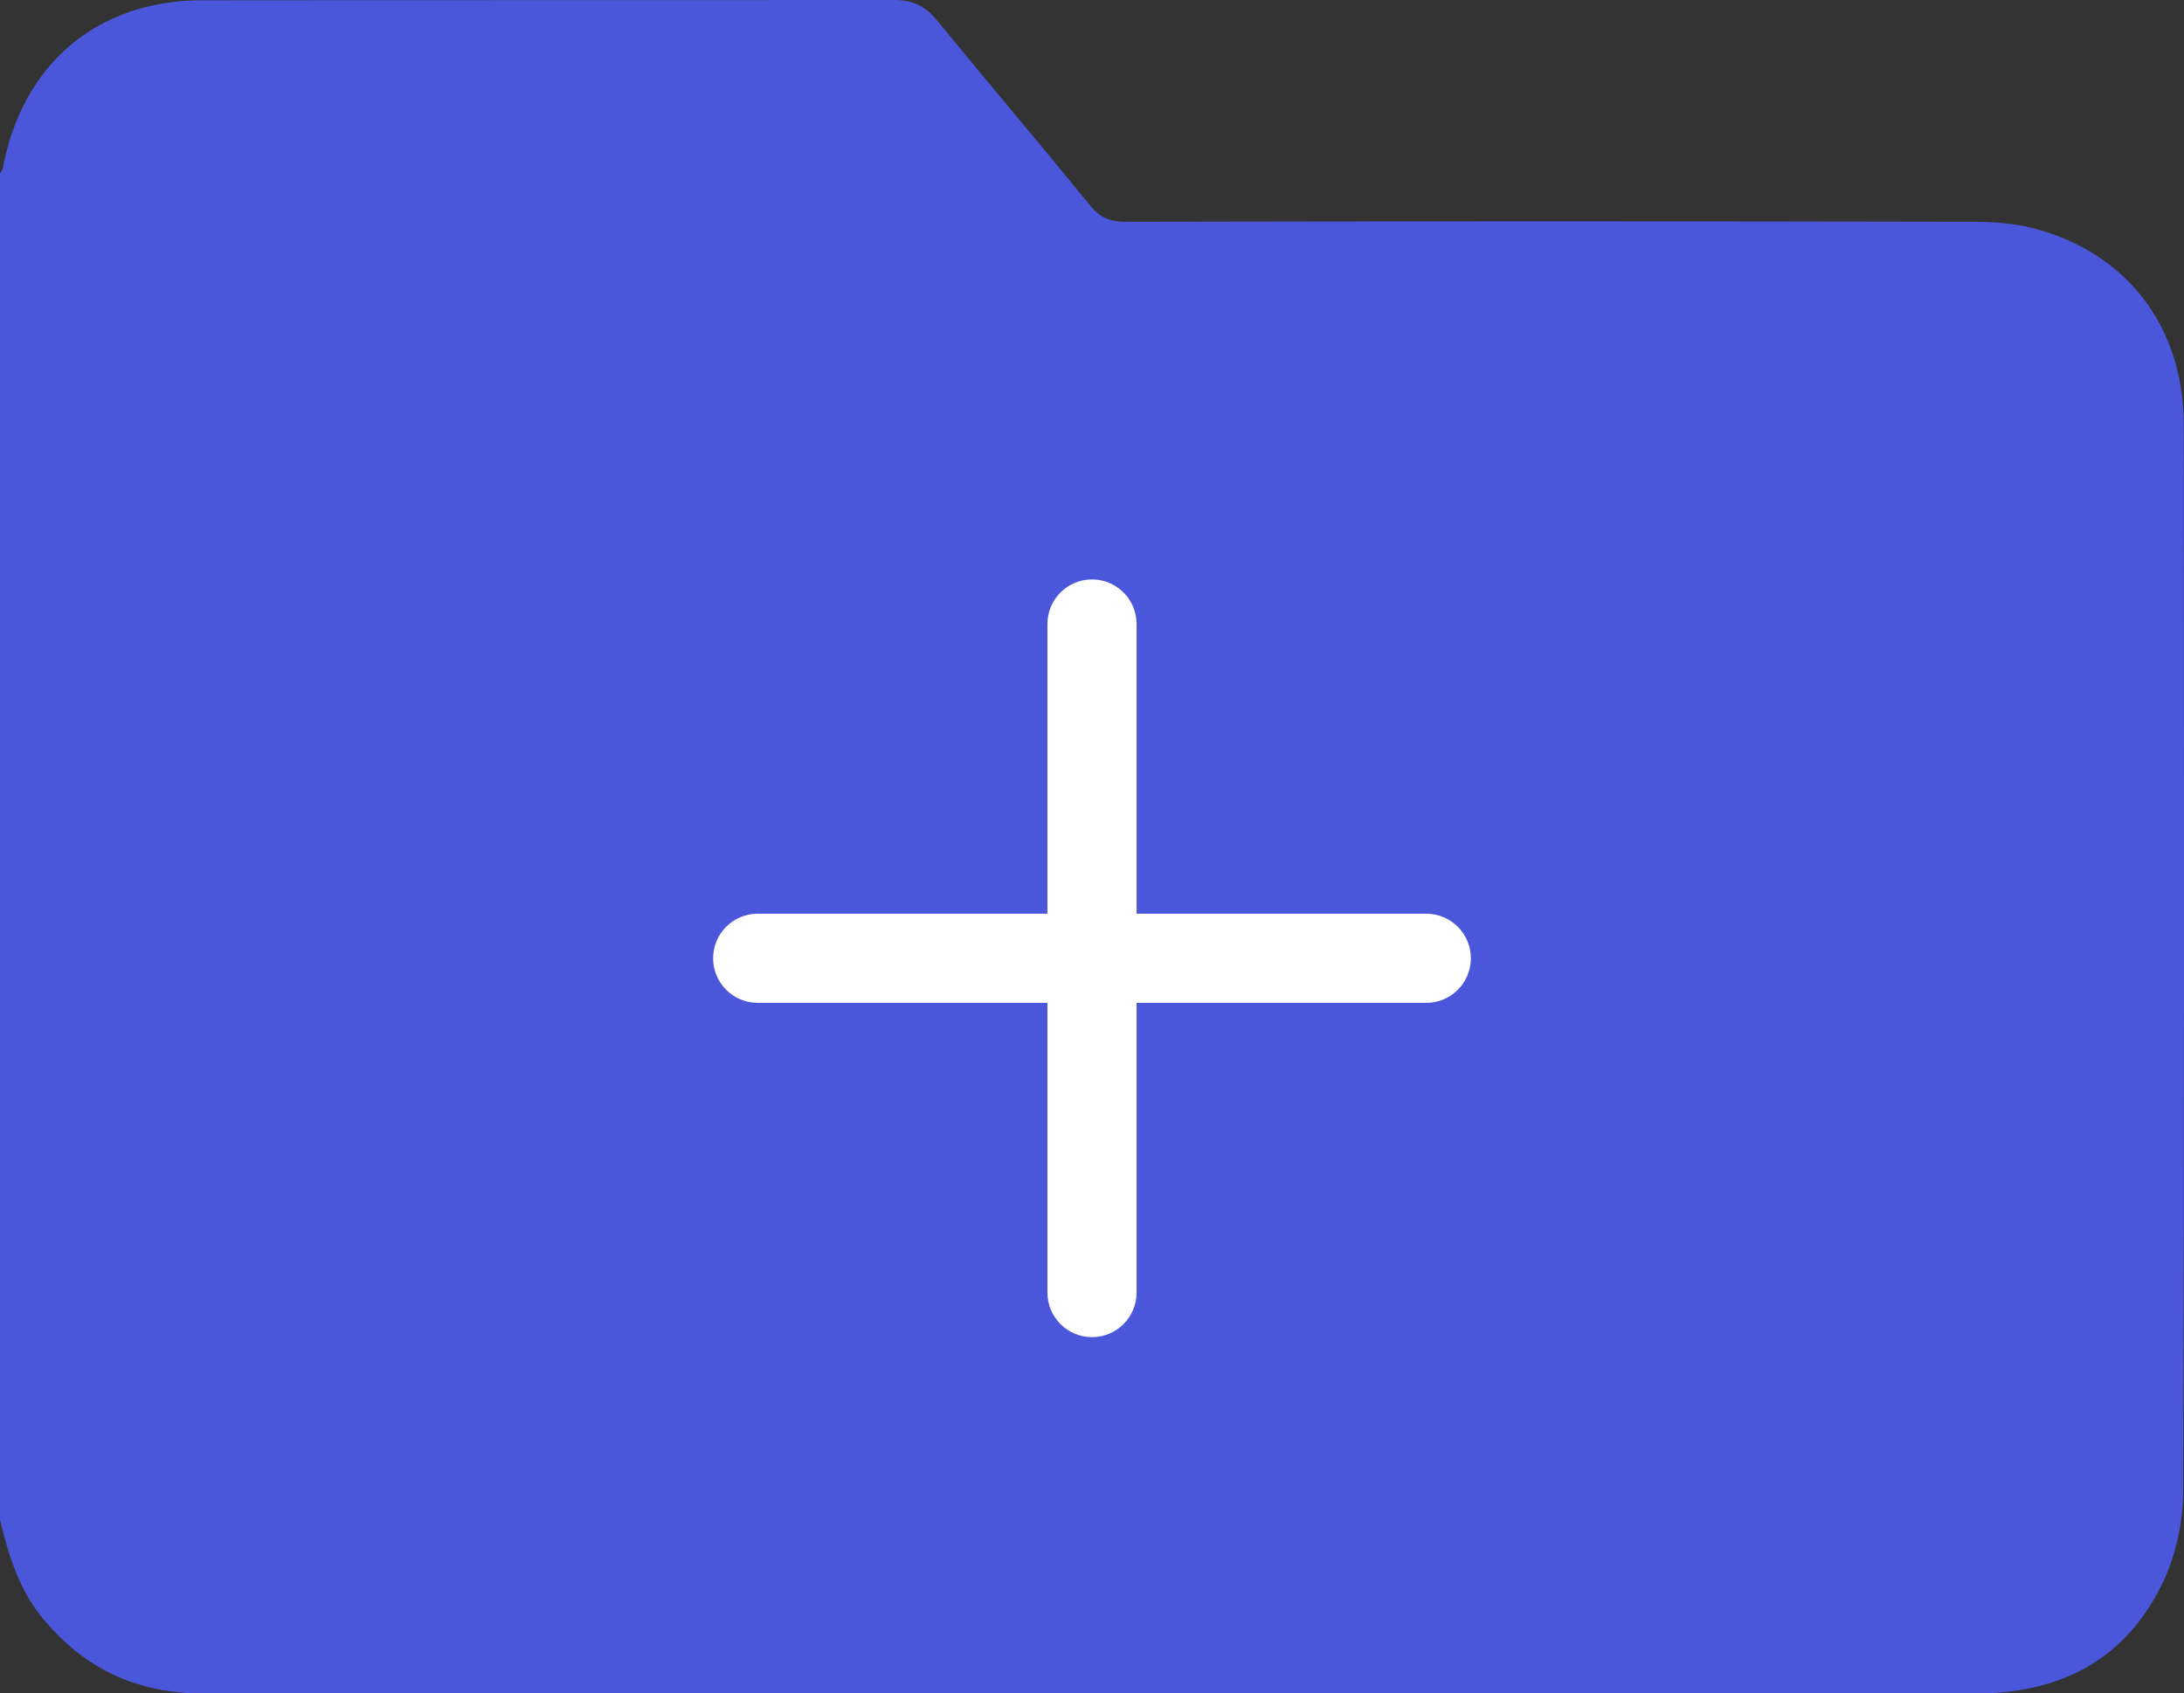 <?xml version="1.0" encoding="UTF-8"?>
<svg id="Layer_1" data-name="Layer 1" xmlns="http://www.w3.org/2000/svg" viewBox="0 0 1000 775.39">
  <rect x="0" y="0" width="1000" height="775.39" fill="#333333" stroke="none"/>
  <defs>
    <style>
      .folderblue-1 {
        fill: #fff;
      }

      .folderblue-1, .folderblue-2 {
        stroke-width: 0px;
      }

      .folderblue-2 {
        fill: #4b57db;
      }
    </style>
  </defs>
  <path class="folderblue-2" d="m0,696.07V79.45c.4-.8,1.19-1.61,1.32-2.55C10.19,29.48,44.35.27,92.28.13c105.79-.13,211.57,0,317.36-.13,8.21,0,14.03,2.81,19.2,9.11,23.3,28.41,47,56.41,70.17,84.81,4.63,5.76,9.27,7.64,16.42,7.64,129.22-.27,258.44-.27,387.67,0,9.66,0,19.73.67,28.99,3.22,42.24,11.52,67.79,45.15,67.79,89.91.13,162.66.27,325.46-.27,488.12,0,13.67-3.18,28.54-8.87,40.87-16.95,36.04-46.87,51.72-85.93,51.72H96.39c-4.9,0-9.8,0-14.56-.53-24.76-2.41-45.02-13.4-61.3-32.69C9,728.76,4.1,712.68,0,696.07Z"/>
  <g>
    <path class="folderblue-1" d="m500,612.26c-11.27,0-20.41-9.14-20.41-20.41v-306.13c0-11.27,9.14-20.41,20.41-20.41s20.41,9.14,20.41,20.41v306.13c0,11.27-9.14,20.41-20.41,20.41Z"/>
    <path class="folderblue-1" d="m653.06,459.19h-306.13c-11.27,0-20.41-9.14-20.41-20.41s9.14-20.41,20.41-20.41h306.13c11.27,0,20.41,9.14,20.41,20.41s-9.14,20.41-20.41,20.41Z"/>
  </g>
</svg>